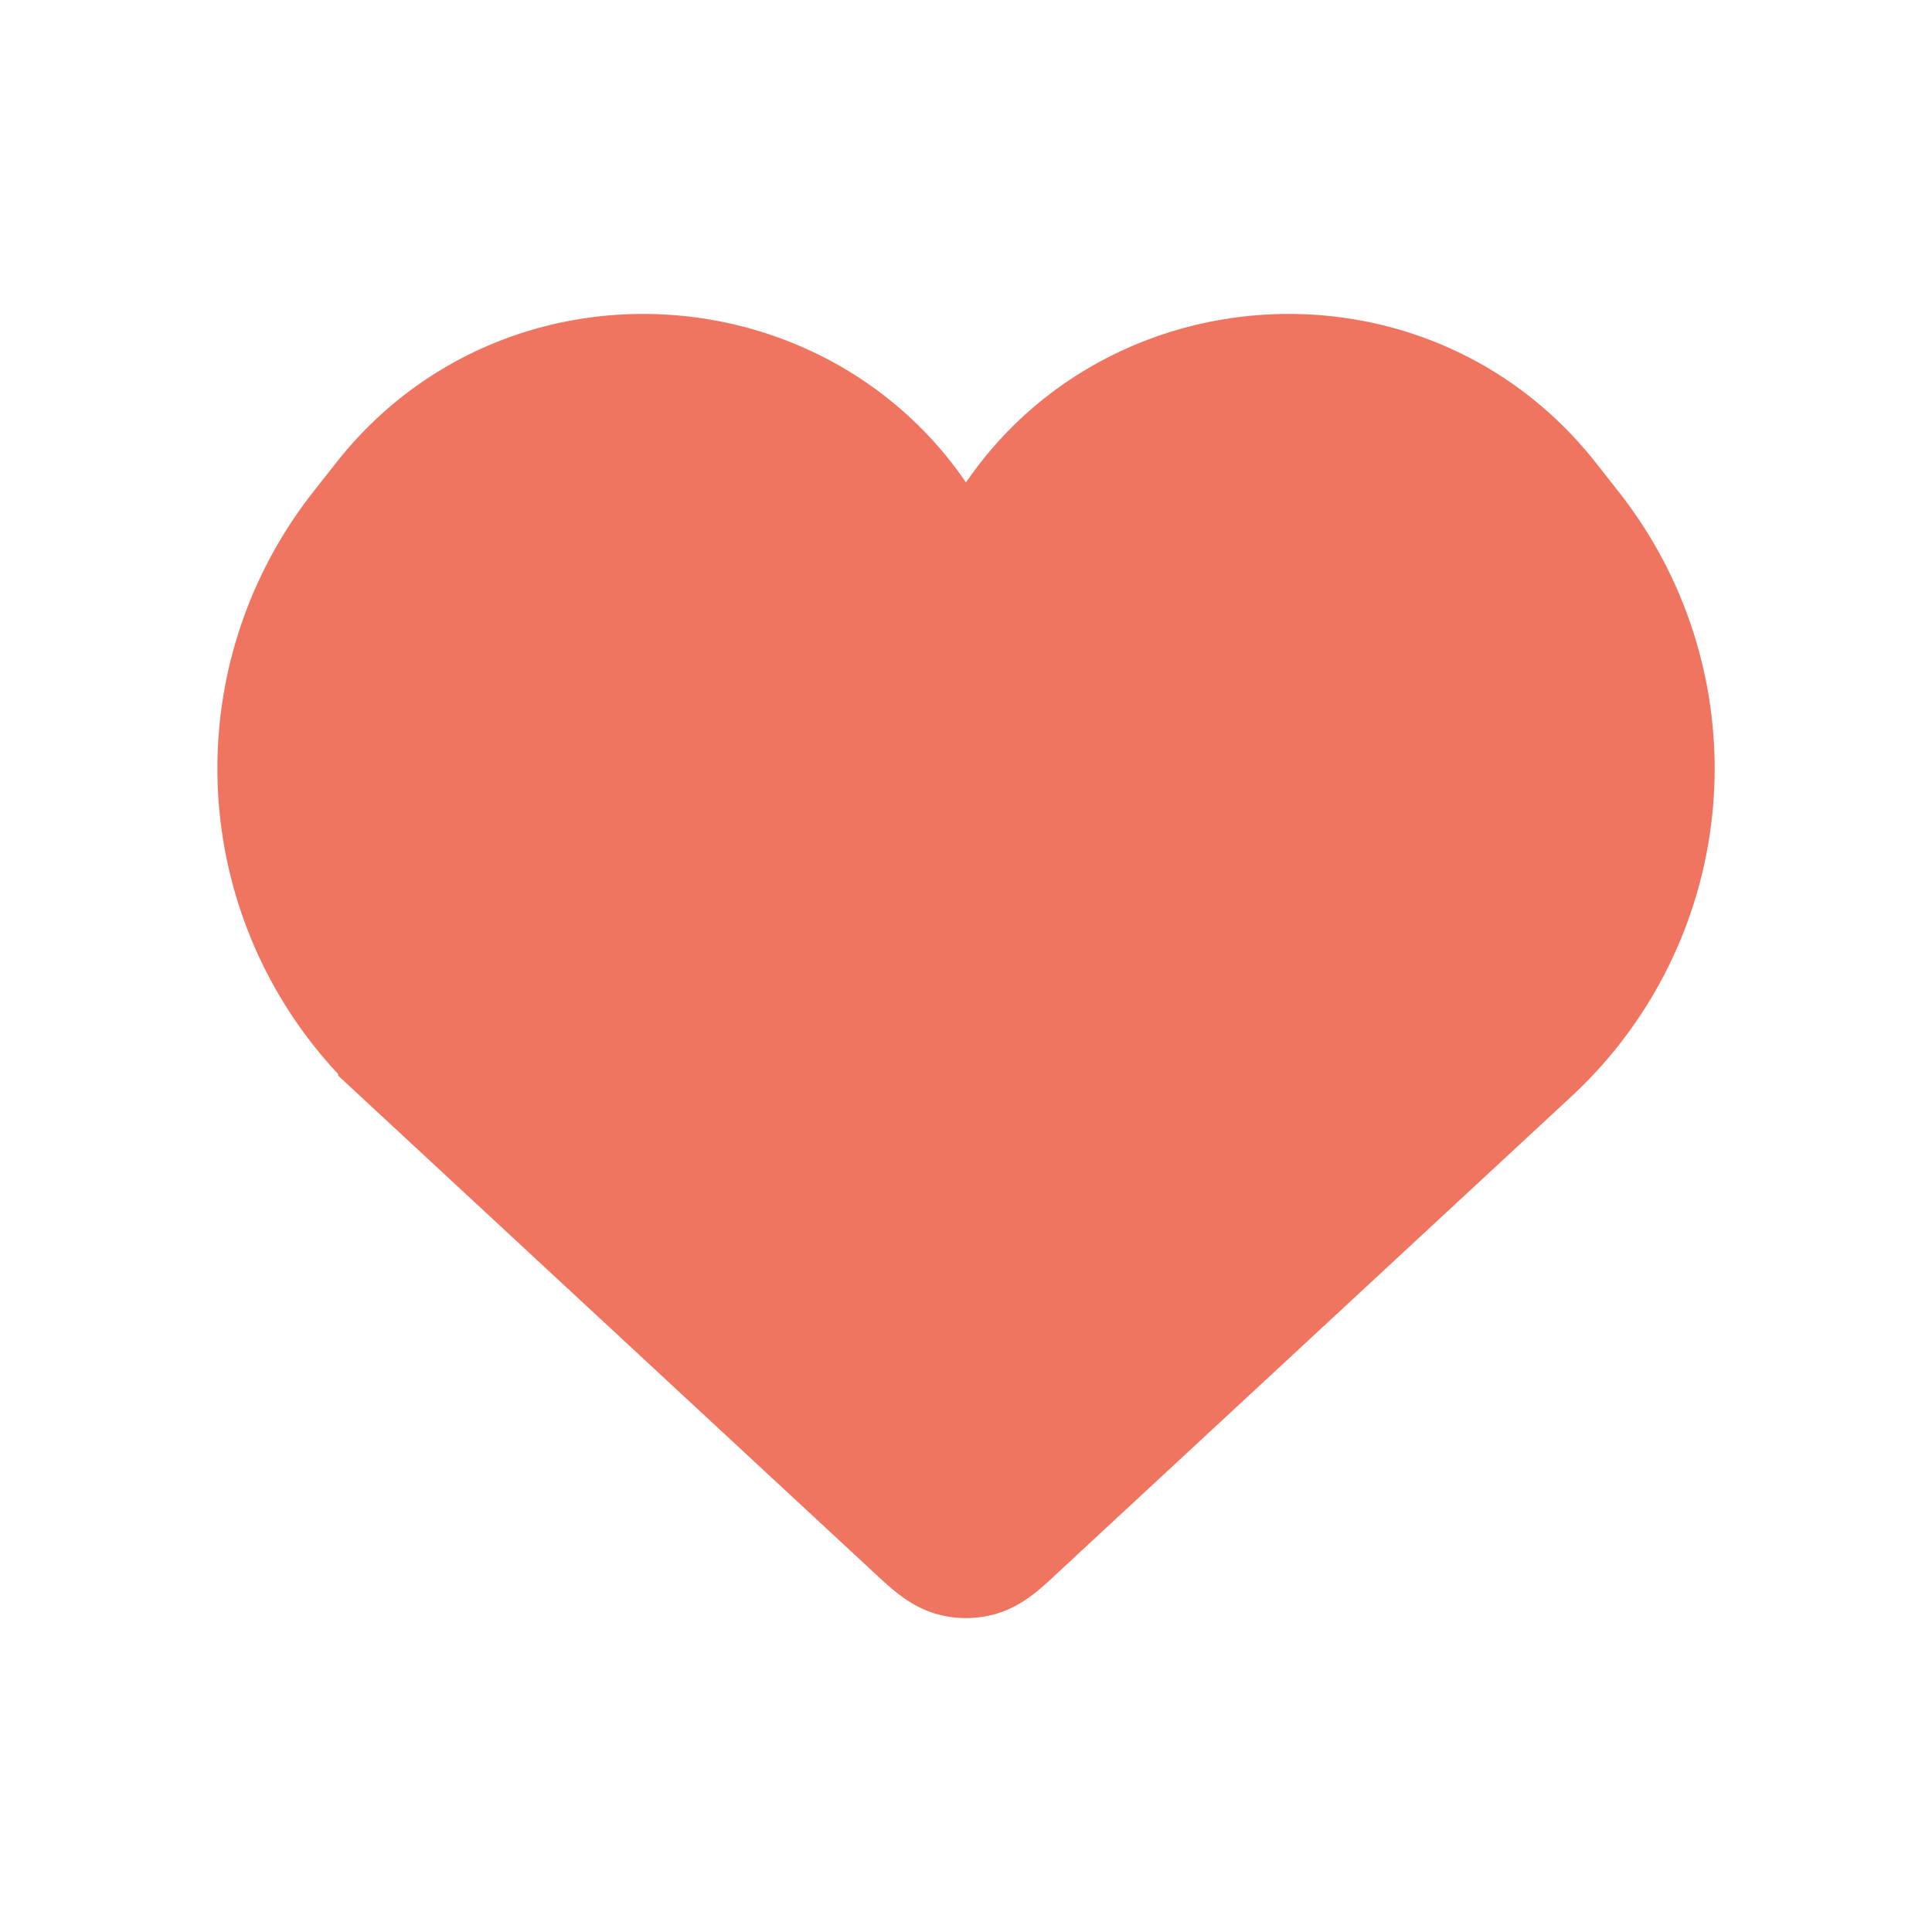 <svg xmlns="http://www.w3.org/2000/svg" width="20" height="20" fill="none"><path fill="#F07560" stroke="#F07560" stroke-width="1.5" d="m4.25 10.807 5.295 4.911c.183.17.274.254.382.275.048.01.098.01.146 0 .108-.02.2-.105.381-.275l5.296-4.911a3.877 3.877 0 0 0 .418-5.251l-.236-.3c-1.499-1.908-4.508-1.588-5.561.591a.413.413 0 0 1-.742 0c-1.053-2.179-4.062-2.499-5.561-.591l-.236.3a3.877 3.877 0 0 0 .418 5.25Z"/></svg>